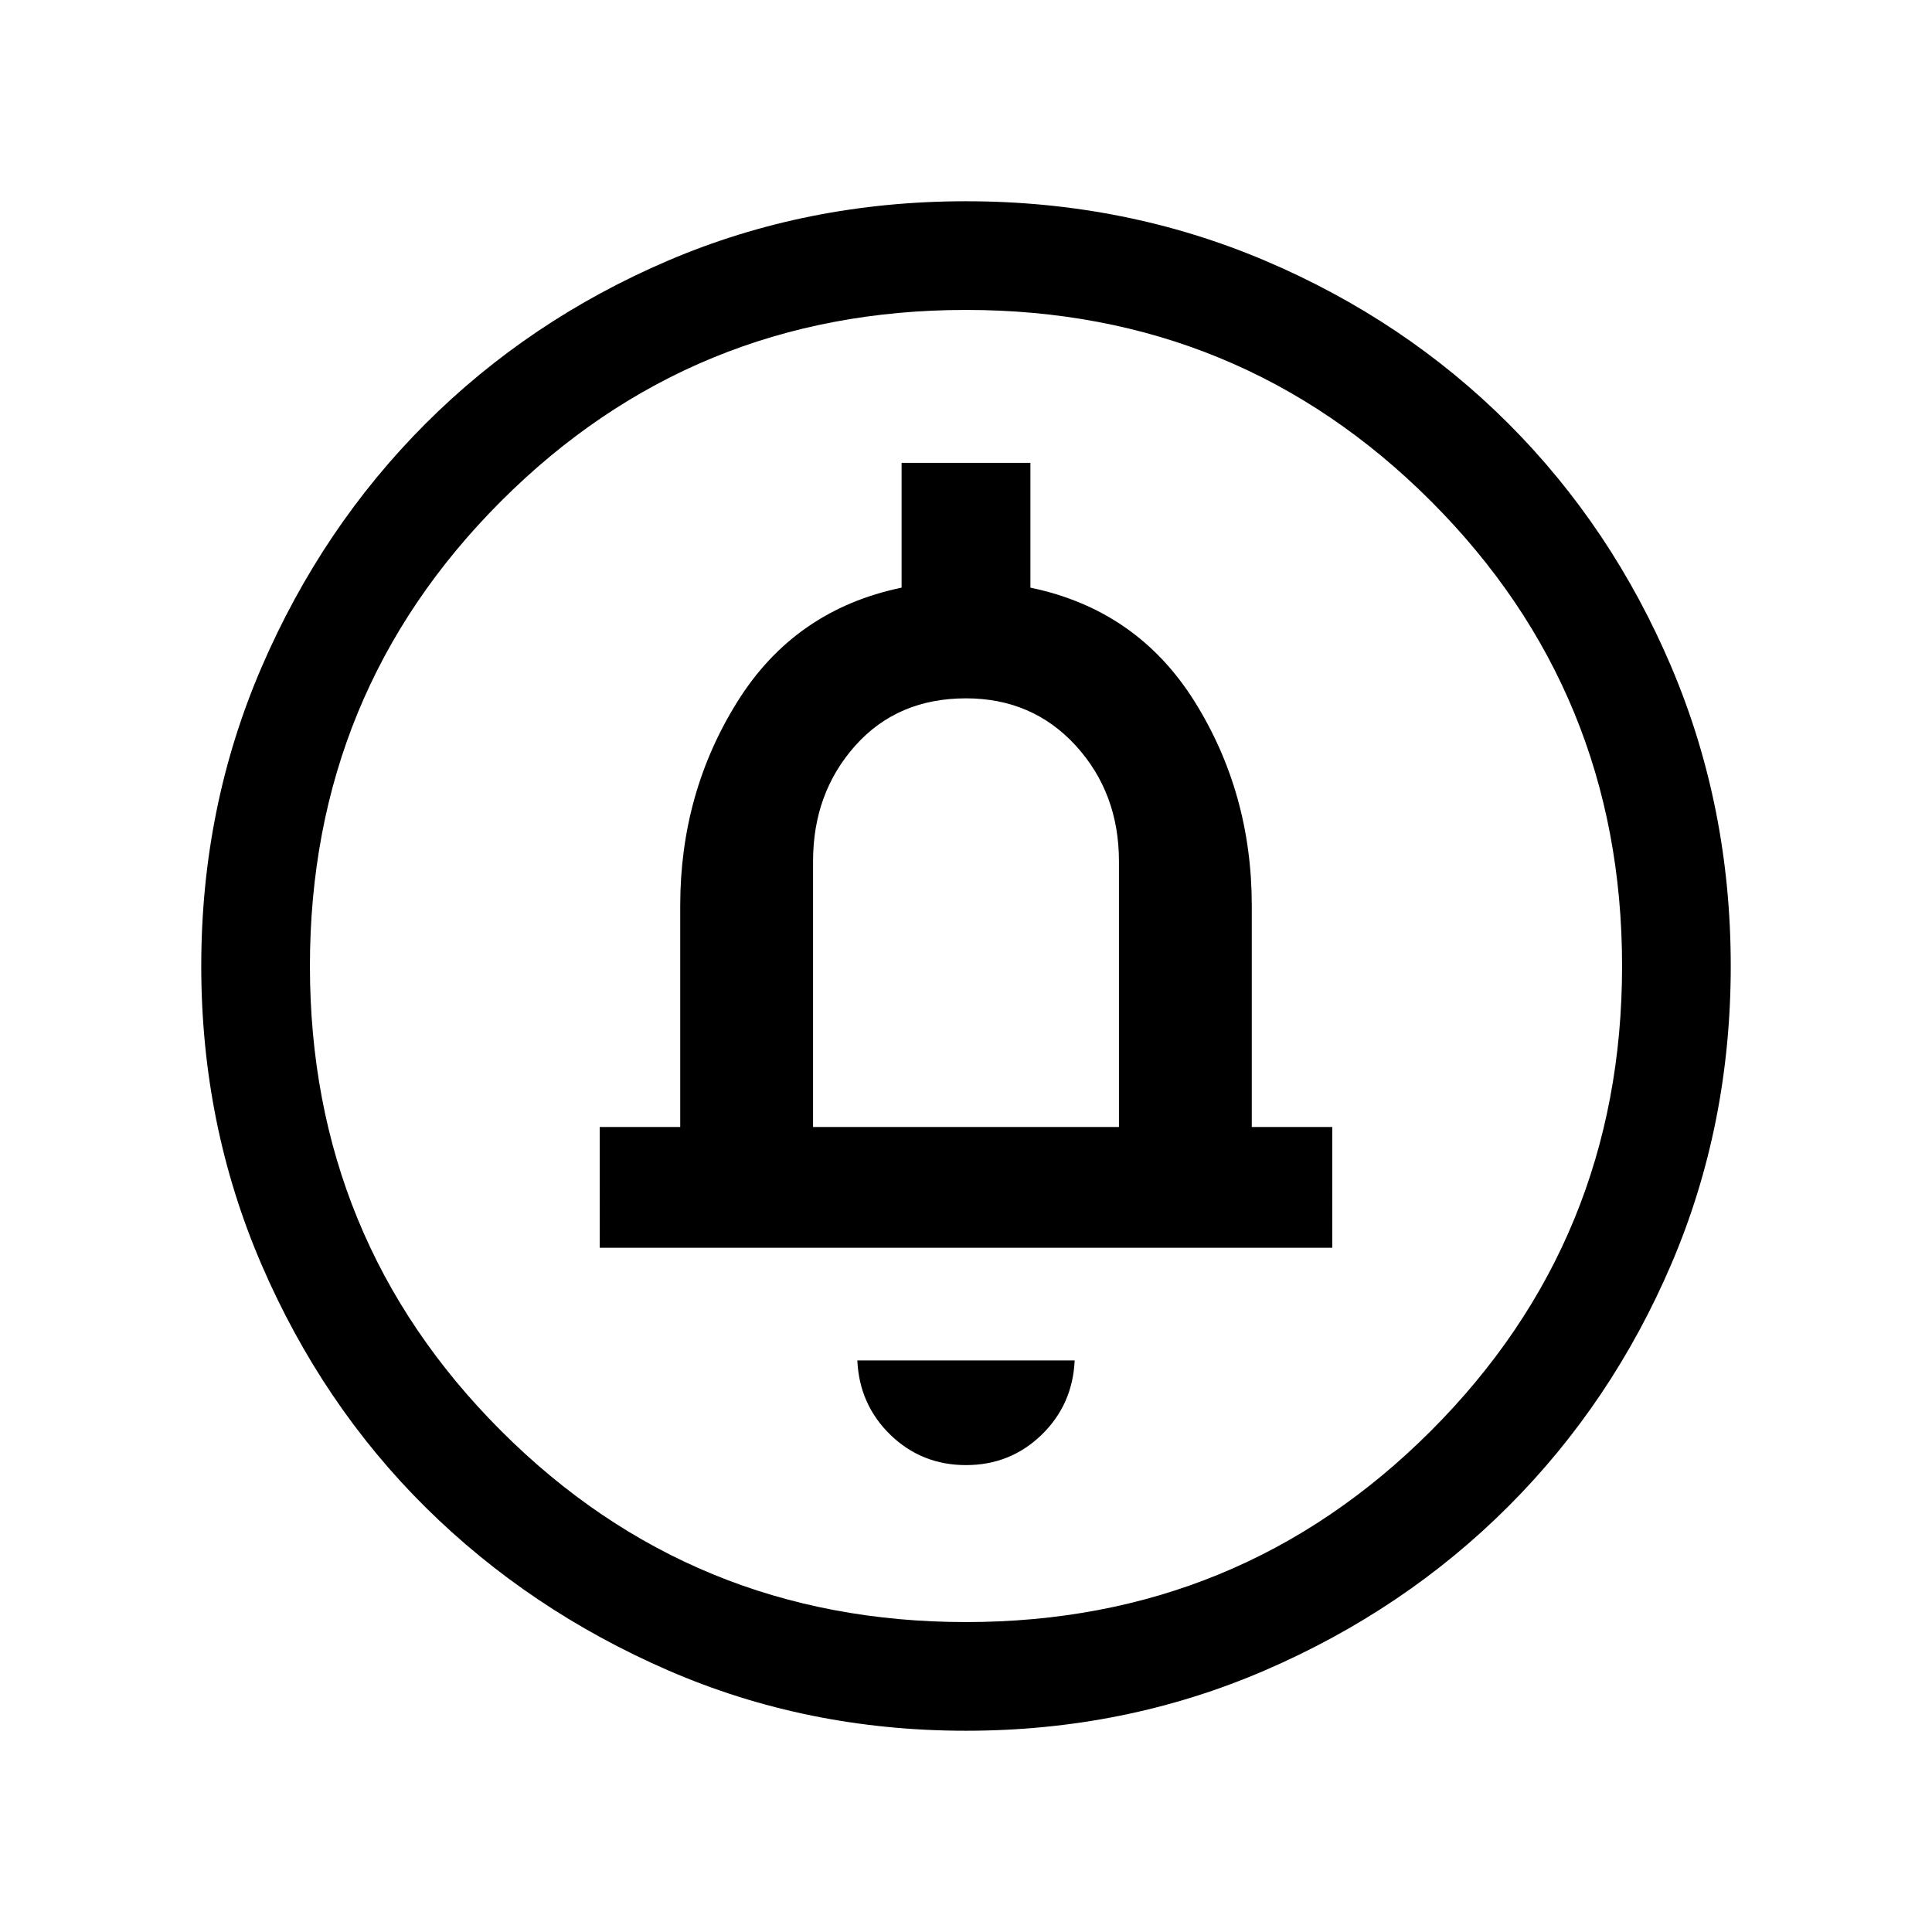 <svg xmlns="http://www.w3.org/2000/svg" height="24" width="24"><path d="M12 18.2q.55 0 .938-.375.387-.375.412-.925h-2.7q.025.55.412.925.388.375.938.375Zm-4.55-2.7h9.1V14h-1v-2.75q0-1.4-.712-2.538Q14.125 7.575 12.8 7.3V5.75h-1.6V7.3q-1.325.275-2.037 1.412Q8.45 9.85 8.45 11.25V14h-1Zm4.55 6q-1.975 0-3.7-.75t-3.013-2.025Q4 17.45 3.25 15.712 2.5 13.975 2.5 12t.75-3.713Q4 6.55 5.287 5.262 6.575 3.975 8.3 3.237 10.025 2.5 12 2.5t3.713.737q1.737.738 3.025 2.025 1.287 1.288 2.025 3.025.737 1.738.737 3.713t-.737 3.7q-.738 1.725-2.025 3.012Q17.45 20 15.713 20.75q-1.738.75-3.713.75Zm0-1.35q3.4 0 5.775-2.375Q20.15 15.4 20.15 12q0-3.4-2.375-5.775Q15.4 3.85 12 3.85q-3.4 0-5.775 2.375Q3.85 8.6 3.85 12q0 3.4 2.375 5.775Q8.6 20.15 12 20.15ZM10.1 14v-3.3q0-.85.525-1.438.525-.587 1.375-.587.825 0 1.363.587.537.588.537 1.438V14Zm1.9-2Z"/></svg>
